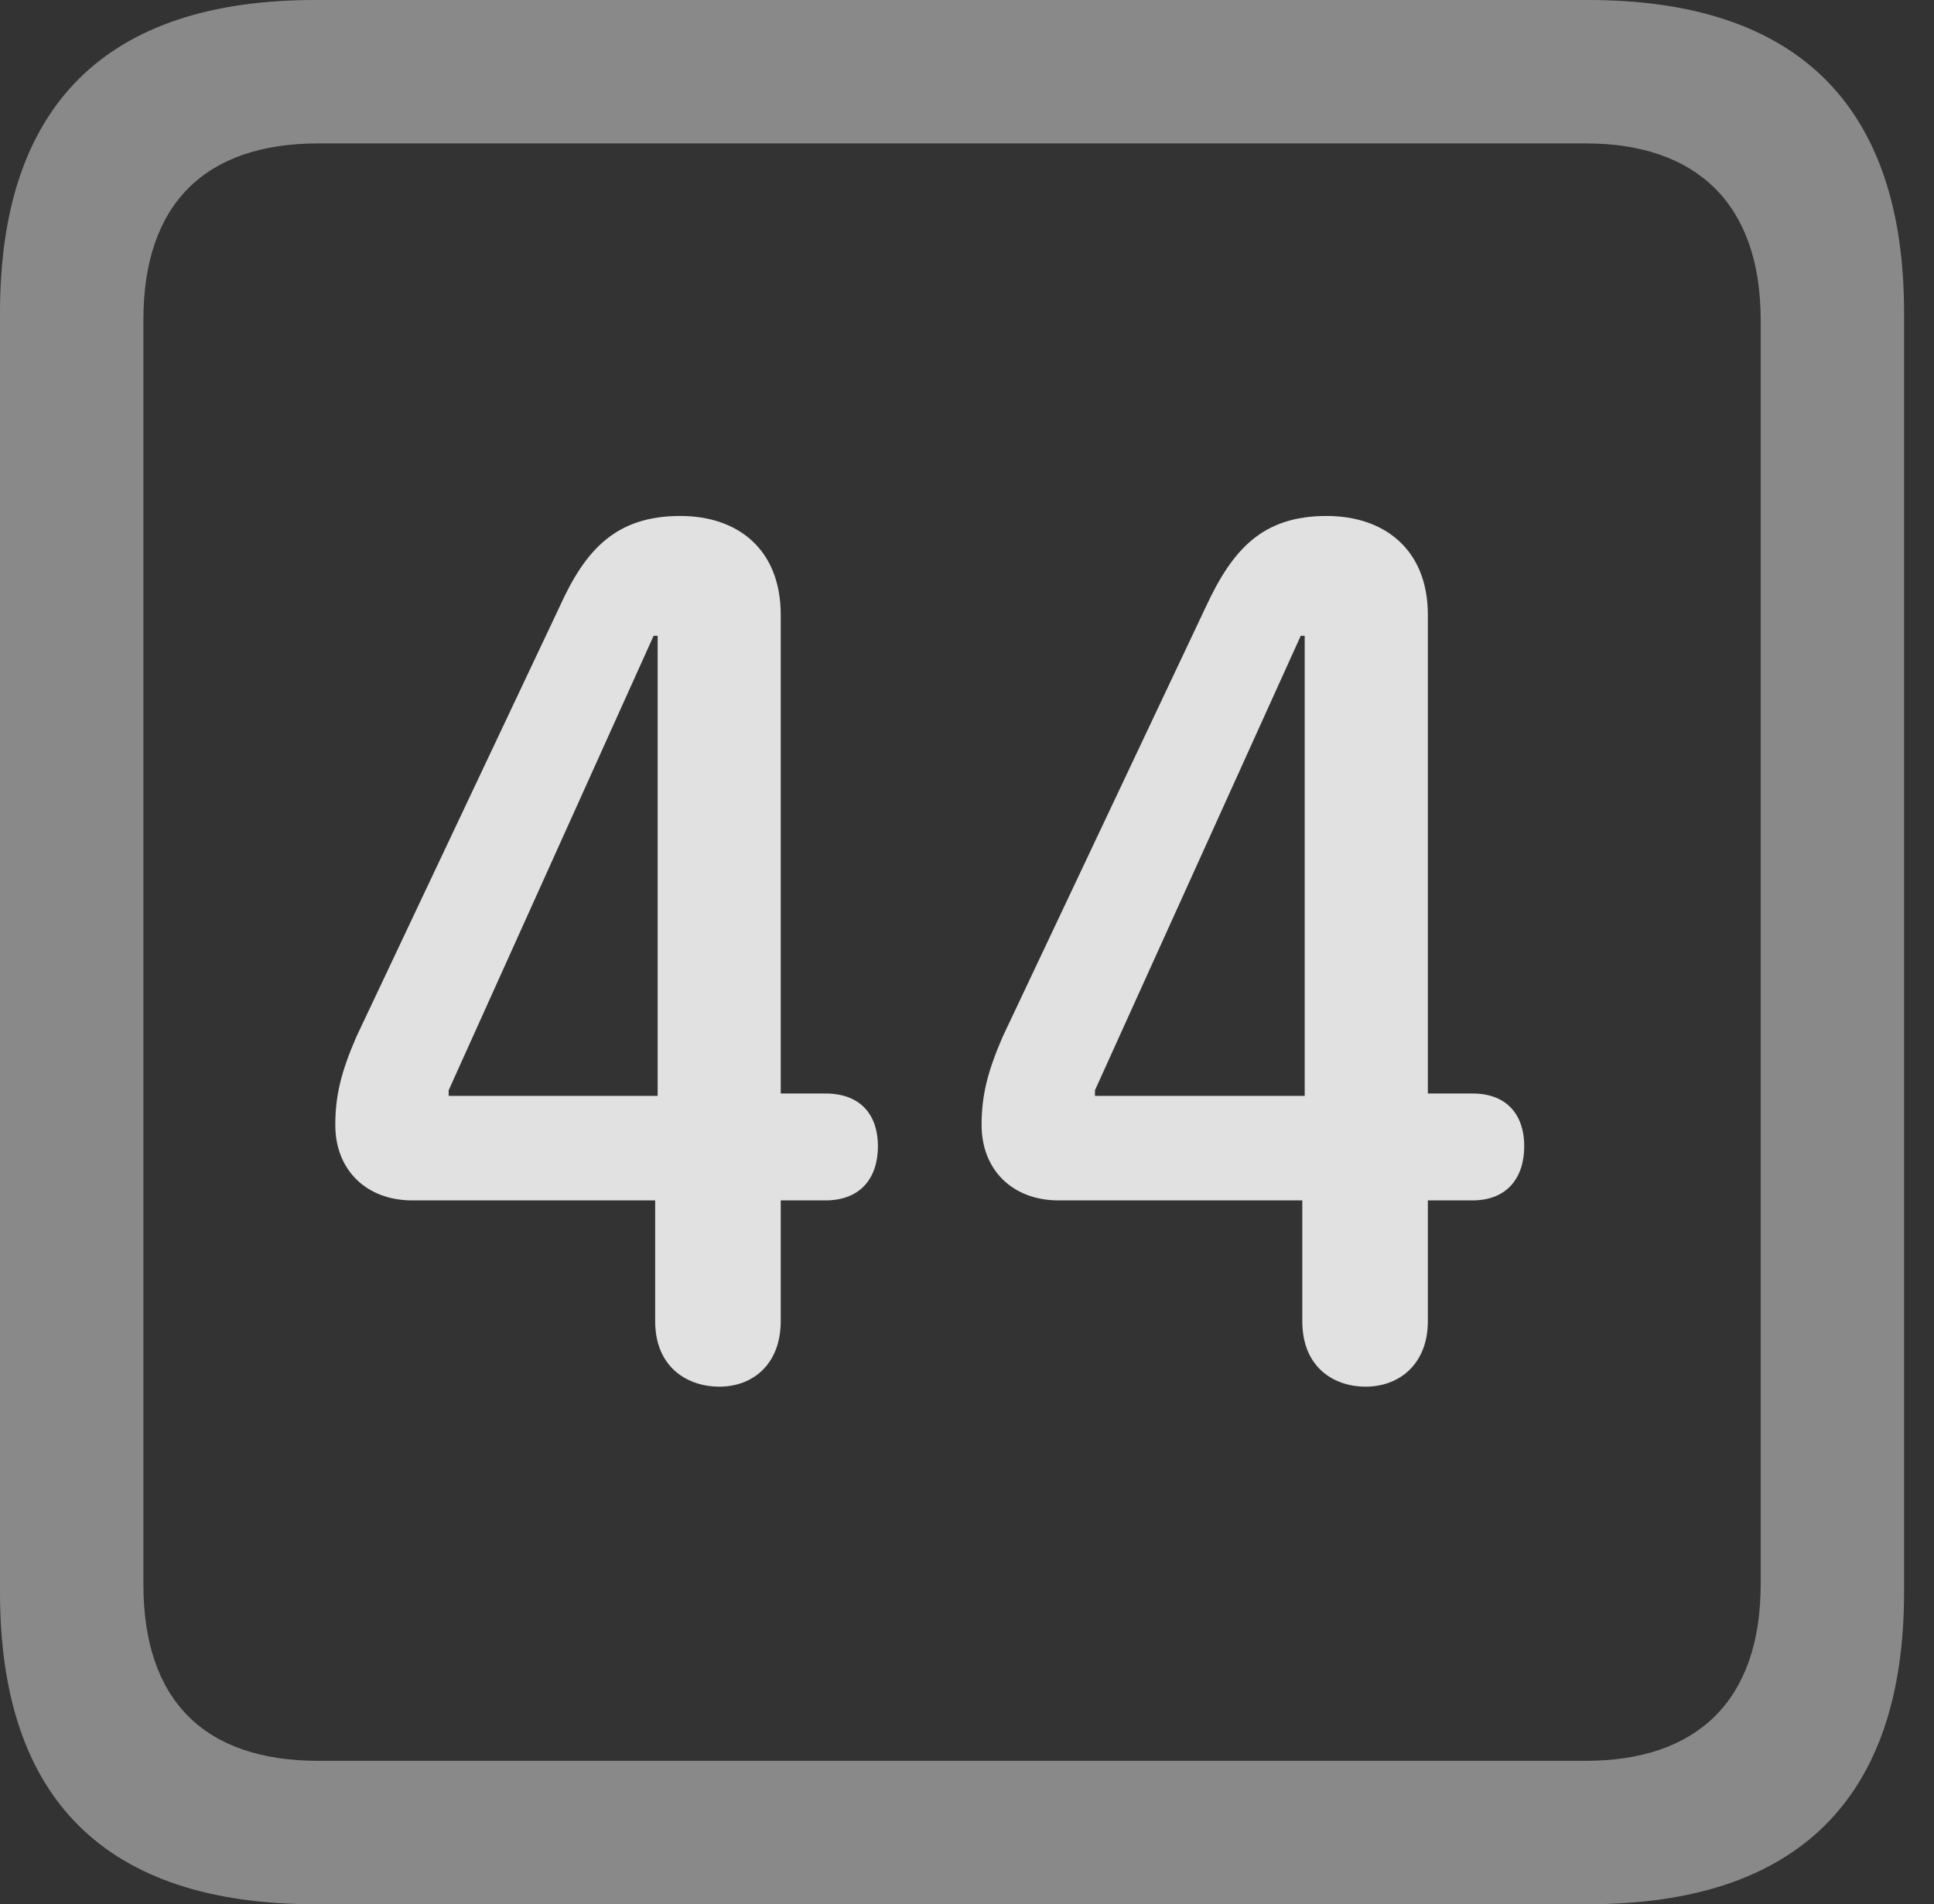 <?xml version="1.0" encoding="UTF-8"?>
<!--Generator: Apple Native CoreSVG 341-->
<!DOCTYPE svg
PUBLIC "-//W3C//DTD SVG 1.1//EN"
       "http://www.w3.org/Graphics/SVG/1.1/DTD/svg11.dtd">
<svg version="1.1" xmlns="http://www.w3.org/2000/svg" xmlns:xlink="http://www.w3.org/1999/xlink" viewBox="0 0 23.32 22.959">
 <rect x="0" y="0" width="23.32" height="22.959" fill="#333333" stroke="none"/>
 <g>
  <rect height="22.959" opacity="0" width="23.32" x="0" y="0"/>
  <path d="M3.799 22.959L19.15 22.959C21.68 22.959 22.959 21.68 22.959 19.199L22.959 3.77C22.959 1.279 21.68 0 19.15 0L3.799 0C1.279 0 0 1.27 0 3.77L0 19.199C0 21.699 1.279 22.959 3.799 22.959ZM3.838 21.23C2.471 21.23 1.729 20.508 1.729 19.102L1.729 3.857C1.729 2.461 2.471 1.729 3.838 1.729L19.121 1.729C20.459 1.729 21.23 2.461 21.23 3.857L21.23 19.102C21.23 20.508 20.459 21.23 19.121 21.23Z" fill="white" fill-opacity="0.425"/>
  <path d="M8.672 16.719C9.082 16.719 9.414 16.445 9.414 15.928L9.414 14.473L9.951 14.473C10.381 14.473 10.586 14.199 10.586 13.818C10.586 13.457 10.391 13.184 9.951 13.184L9.414 13.184L9.414 7.412C9.414 6.631 8.906 6.221 8.203 6.221C7.432 6.221 7.061 6.621 6.748 7.314L4.297 12.5C4.111 12.93 4.043 13.213 4.043 13.565C4.043 14.102 4.414 14.473 4.971 14.473L7.9 14.473L7.9 15.928C7.9 16.504 8.311 16.719 8.672 16.719ZM7.93 13.213L5.41 13.213L5.41 13.145L7.881 7.666L7.93 7.666ZM16.465 16.719C16.875 16.719 17.217 16.445 17.217 15.928L17.217 14.473L17.754 14.473C18.174 14.473 18.379 14.199 18.379 13.818C18.379 13.457 18.184 13.184 17.754 13.184L17.217 13.184L17.217 7.412C17.217 6.631 16.699 6.221 15.996 6.221C15.225 6.221 14.863 6.621 14.541 7.314L12.09 12.5C11.904 12.93 11.836 13.213 11.836 13.565C11.836 14.102 12.207 14.473 12.764 14.473L15.703 14.473L15.703 15.928C15.703 16.504 16.104 16.719 16.465 16.719ZM15.732 13.213L13.203 13.213L13.203 13.145L15.684 7.666L15.732 7.666Z" fill="white" fill-opacity="0.85"/>
 </g>
</svg>
